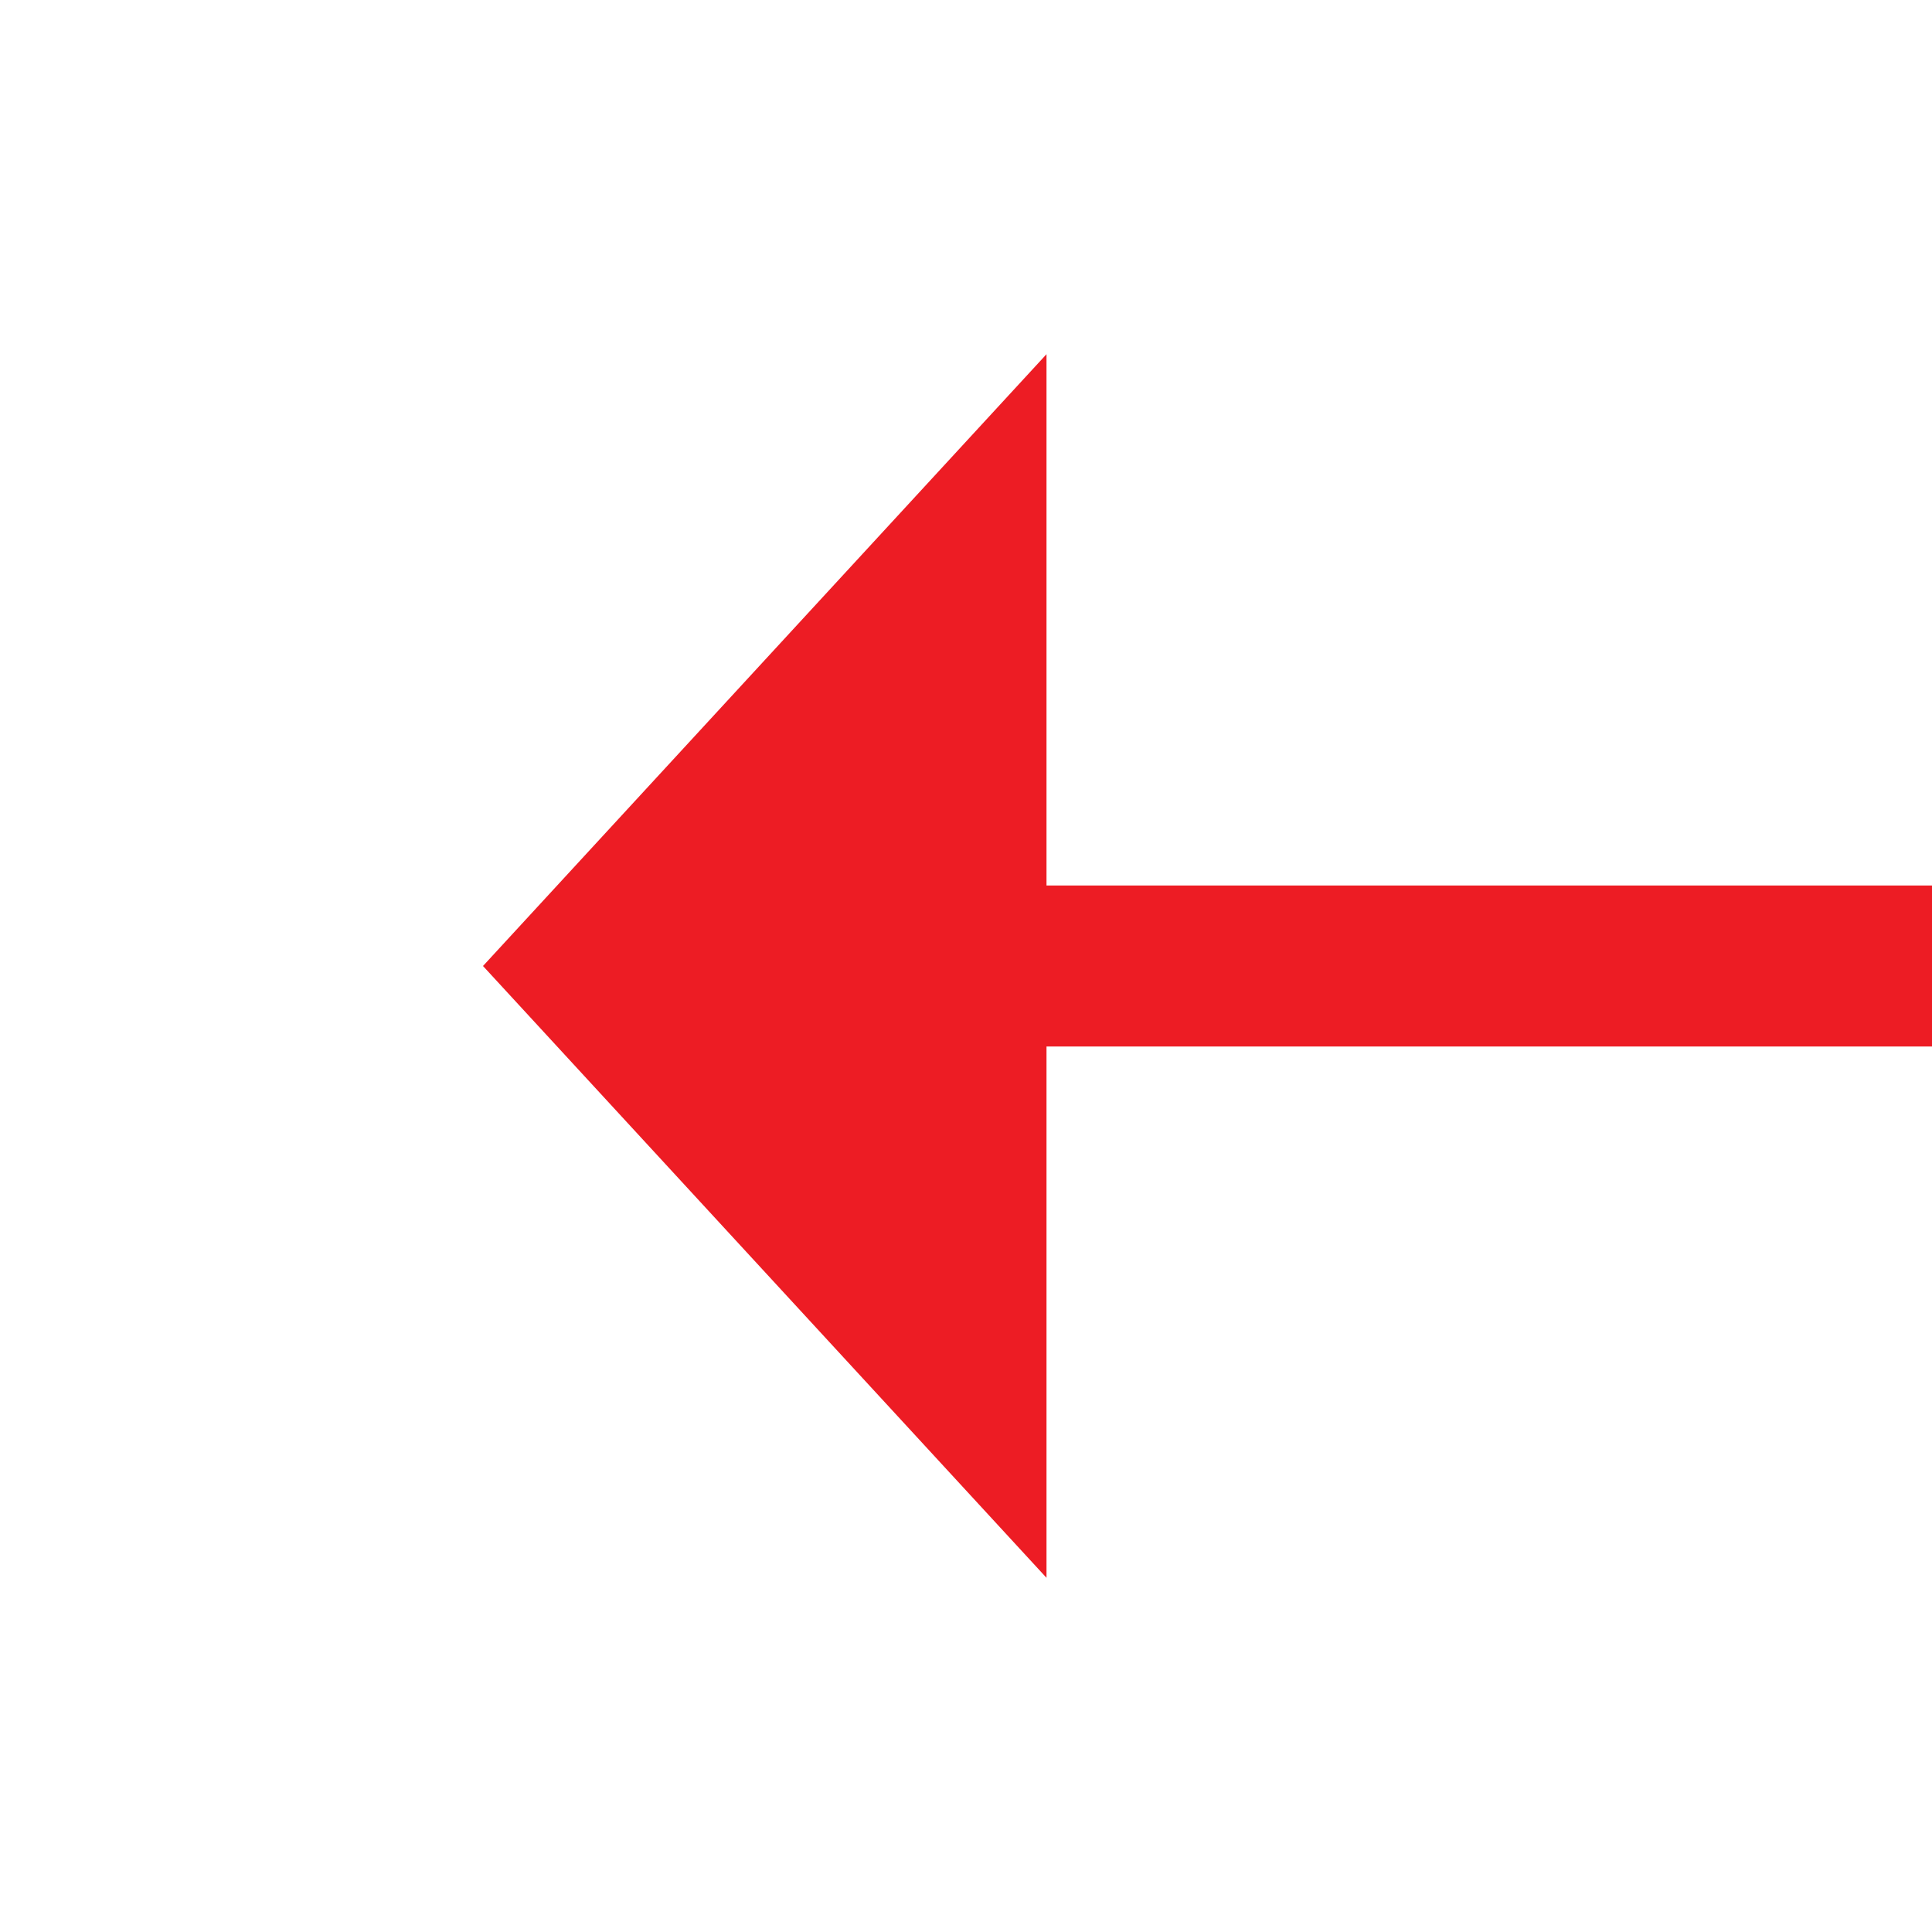 ﻿<?xml version="1.0" encoding="utf-8"?>
<svg version="1.1" xmlns:xlink="http://www.w3.org/1999/xlink" width="24px" height="24px" preserveAspectRatio="xMinYMid meet" viewBox="336 567  24 22" xmlns="http://www.w3.org/2000/svg">
  <g transform="matrix(-1 0 0 -1 696 1156 )">
    <path d="M 347 585.6  L 354 578  L 347 570.4  L 347 585.6  Z " fill-rule="nonzero" fill="#ed1c24" stroke="none" />
    <path d="M 261 578  L 348 578  " stroke-width="2" stroke="#ed1c24" fill="none" />
  </g>
</svg>